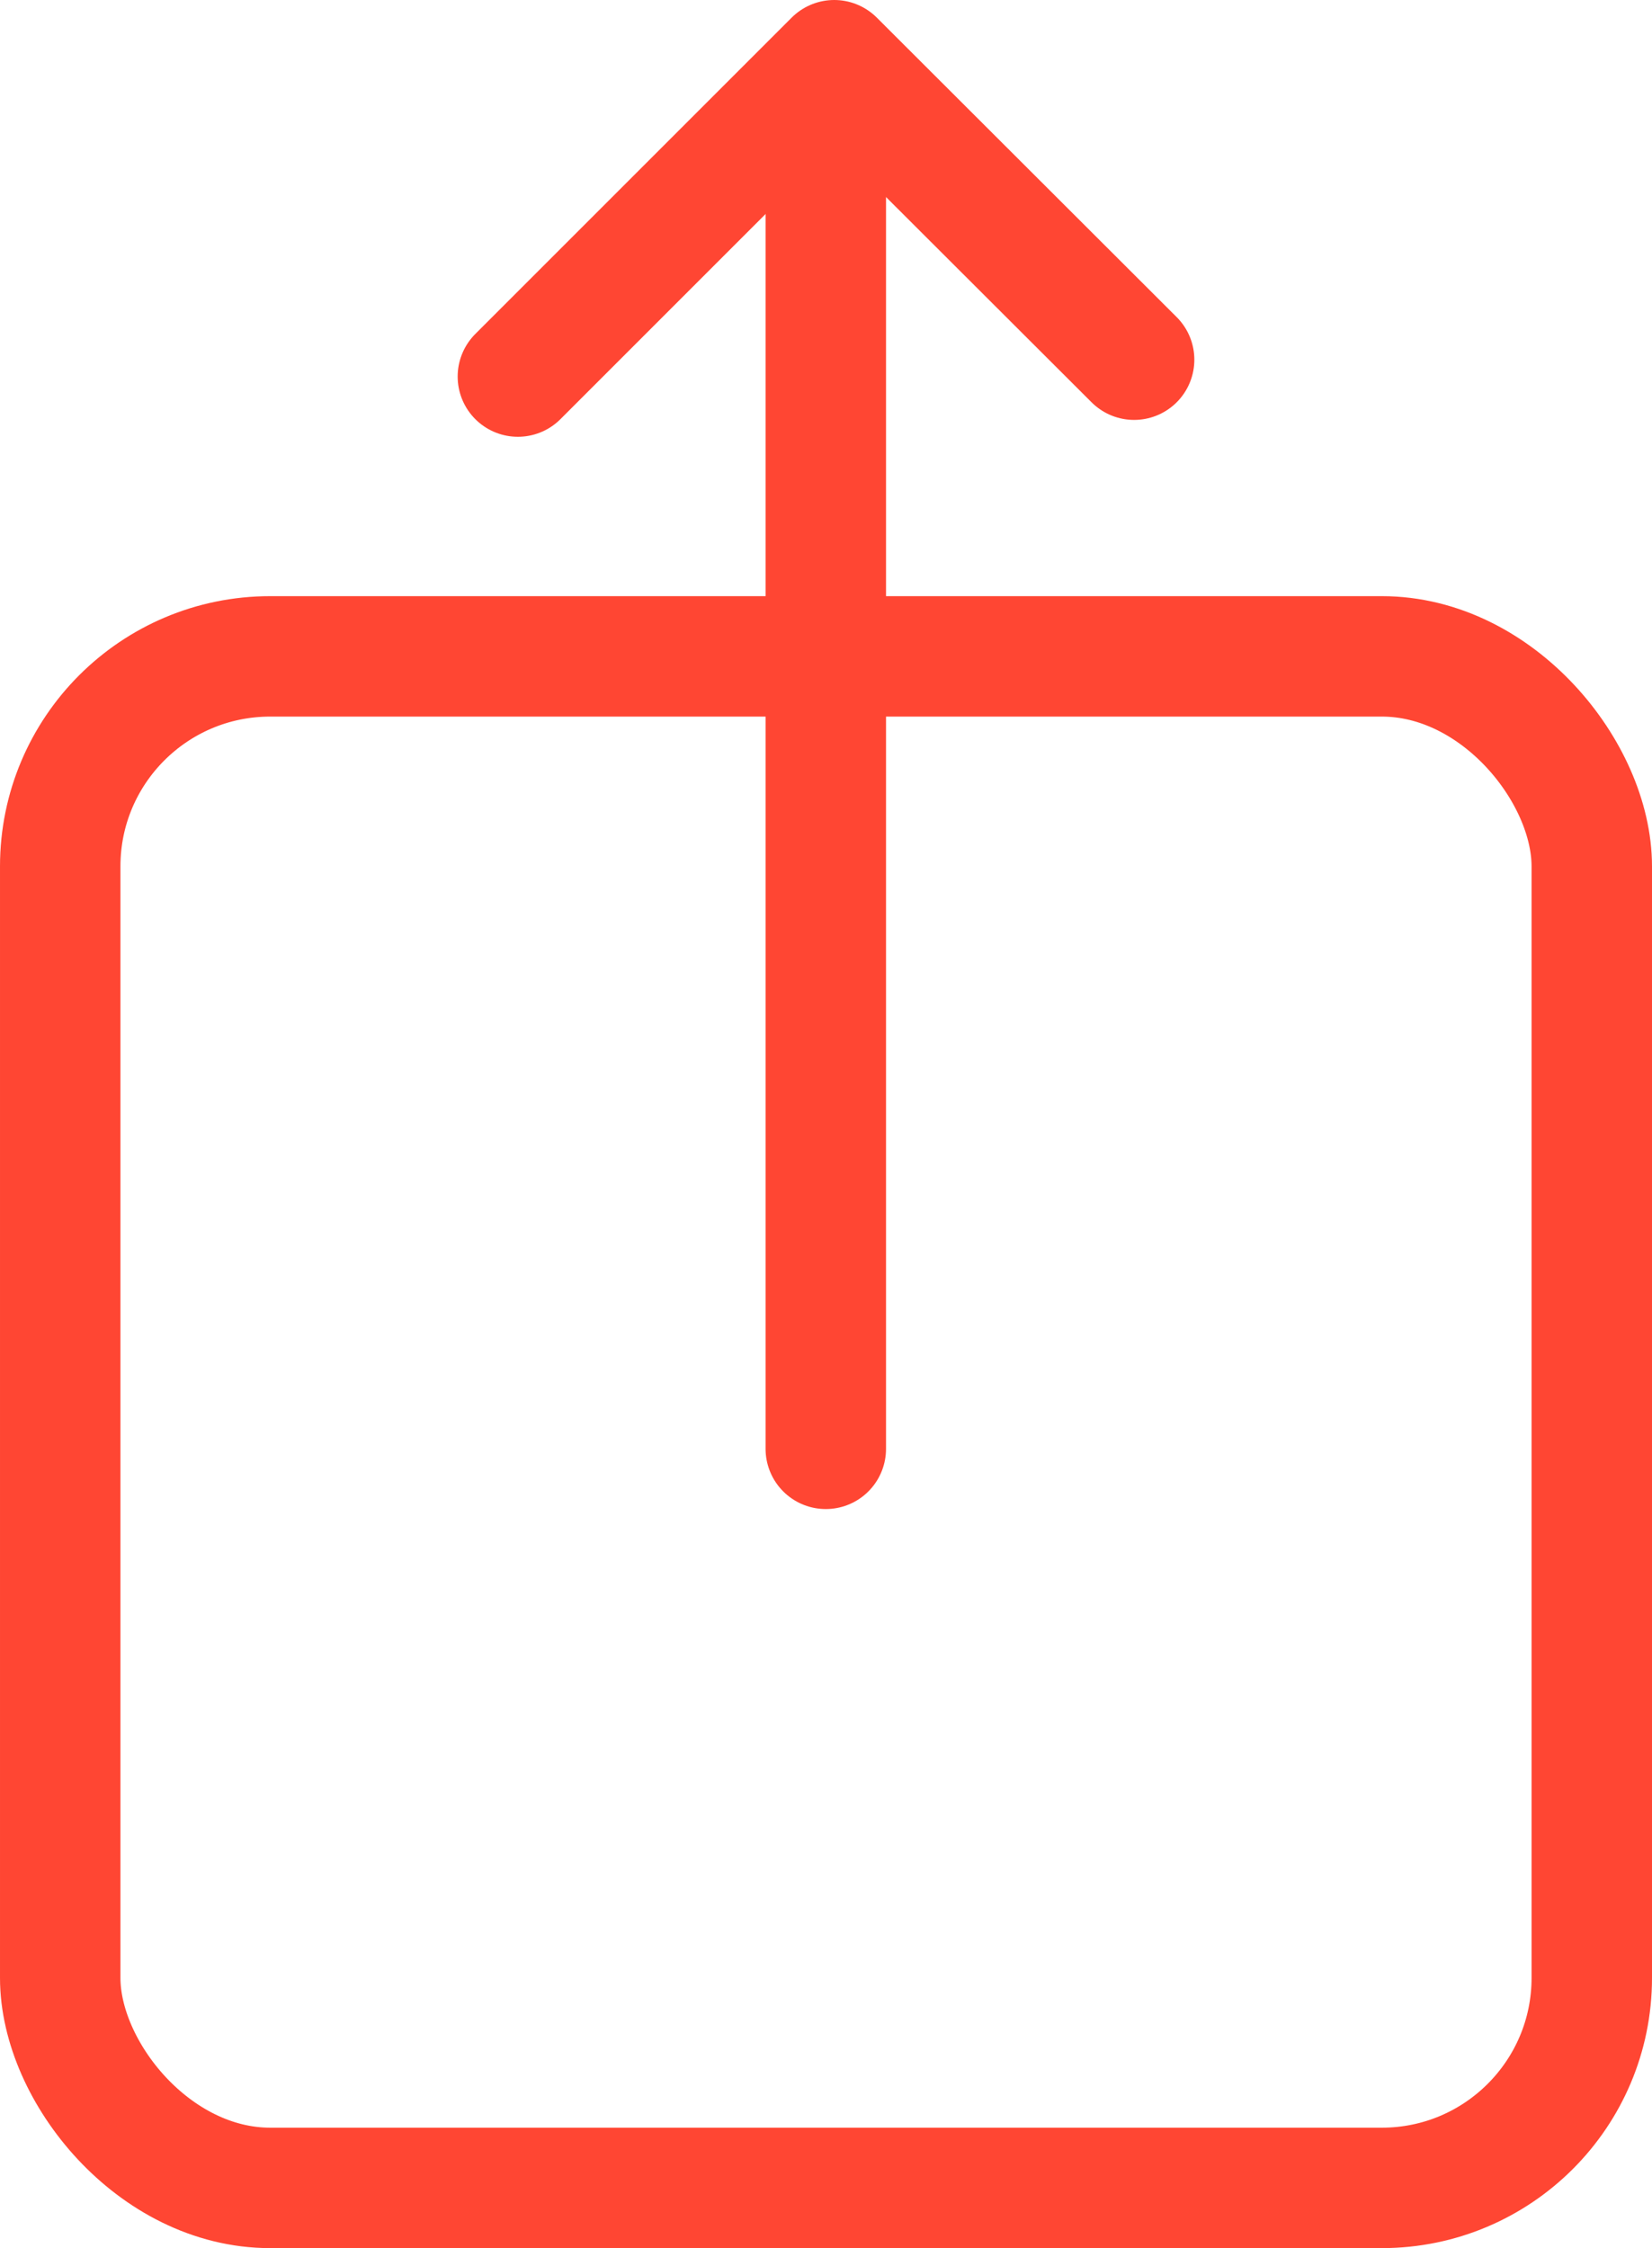 <svg xmlns="http://www.w3.org/2000/svg" viewBox="0 0 41.15 56"><defs><style>.cls-1{fill:none;stroke:#ff4633;stroke-linecap:round;stroke-linejoin:round;stroke-width:3px;}</style></defs><title>shareRecurso 9</title><g id="Capa_2" data-name="Capa 2"><g id="Capa_1-2" data-name="Capa 1"><rect class="cls-1" x="1.5" y="16.35" width="38.15" height="38.15" rx="5.23"/><line class="cls-1" x1="20.57" y1="36.09" x2="20.57" y2="3.5"/><polyline class="cls-1" points="12.9 9.38 20.78 1.5 28.25 8.96"/></g></g></svg>